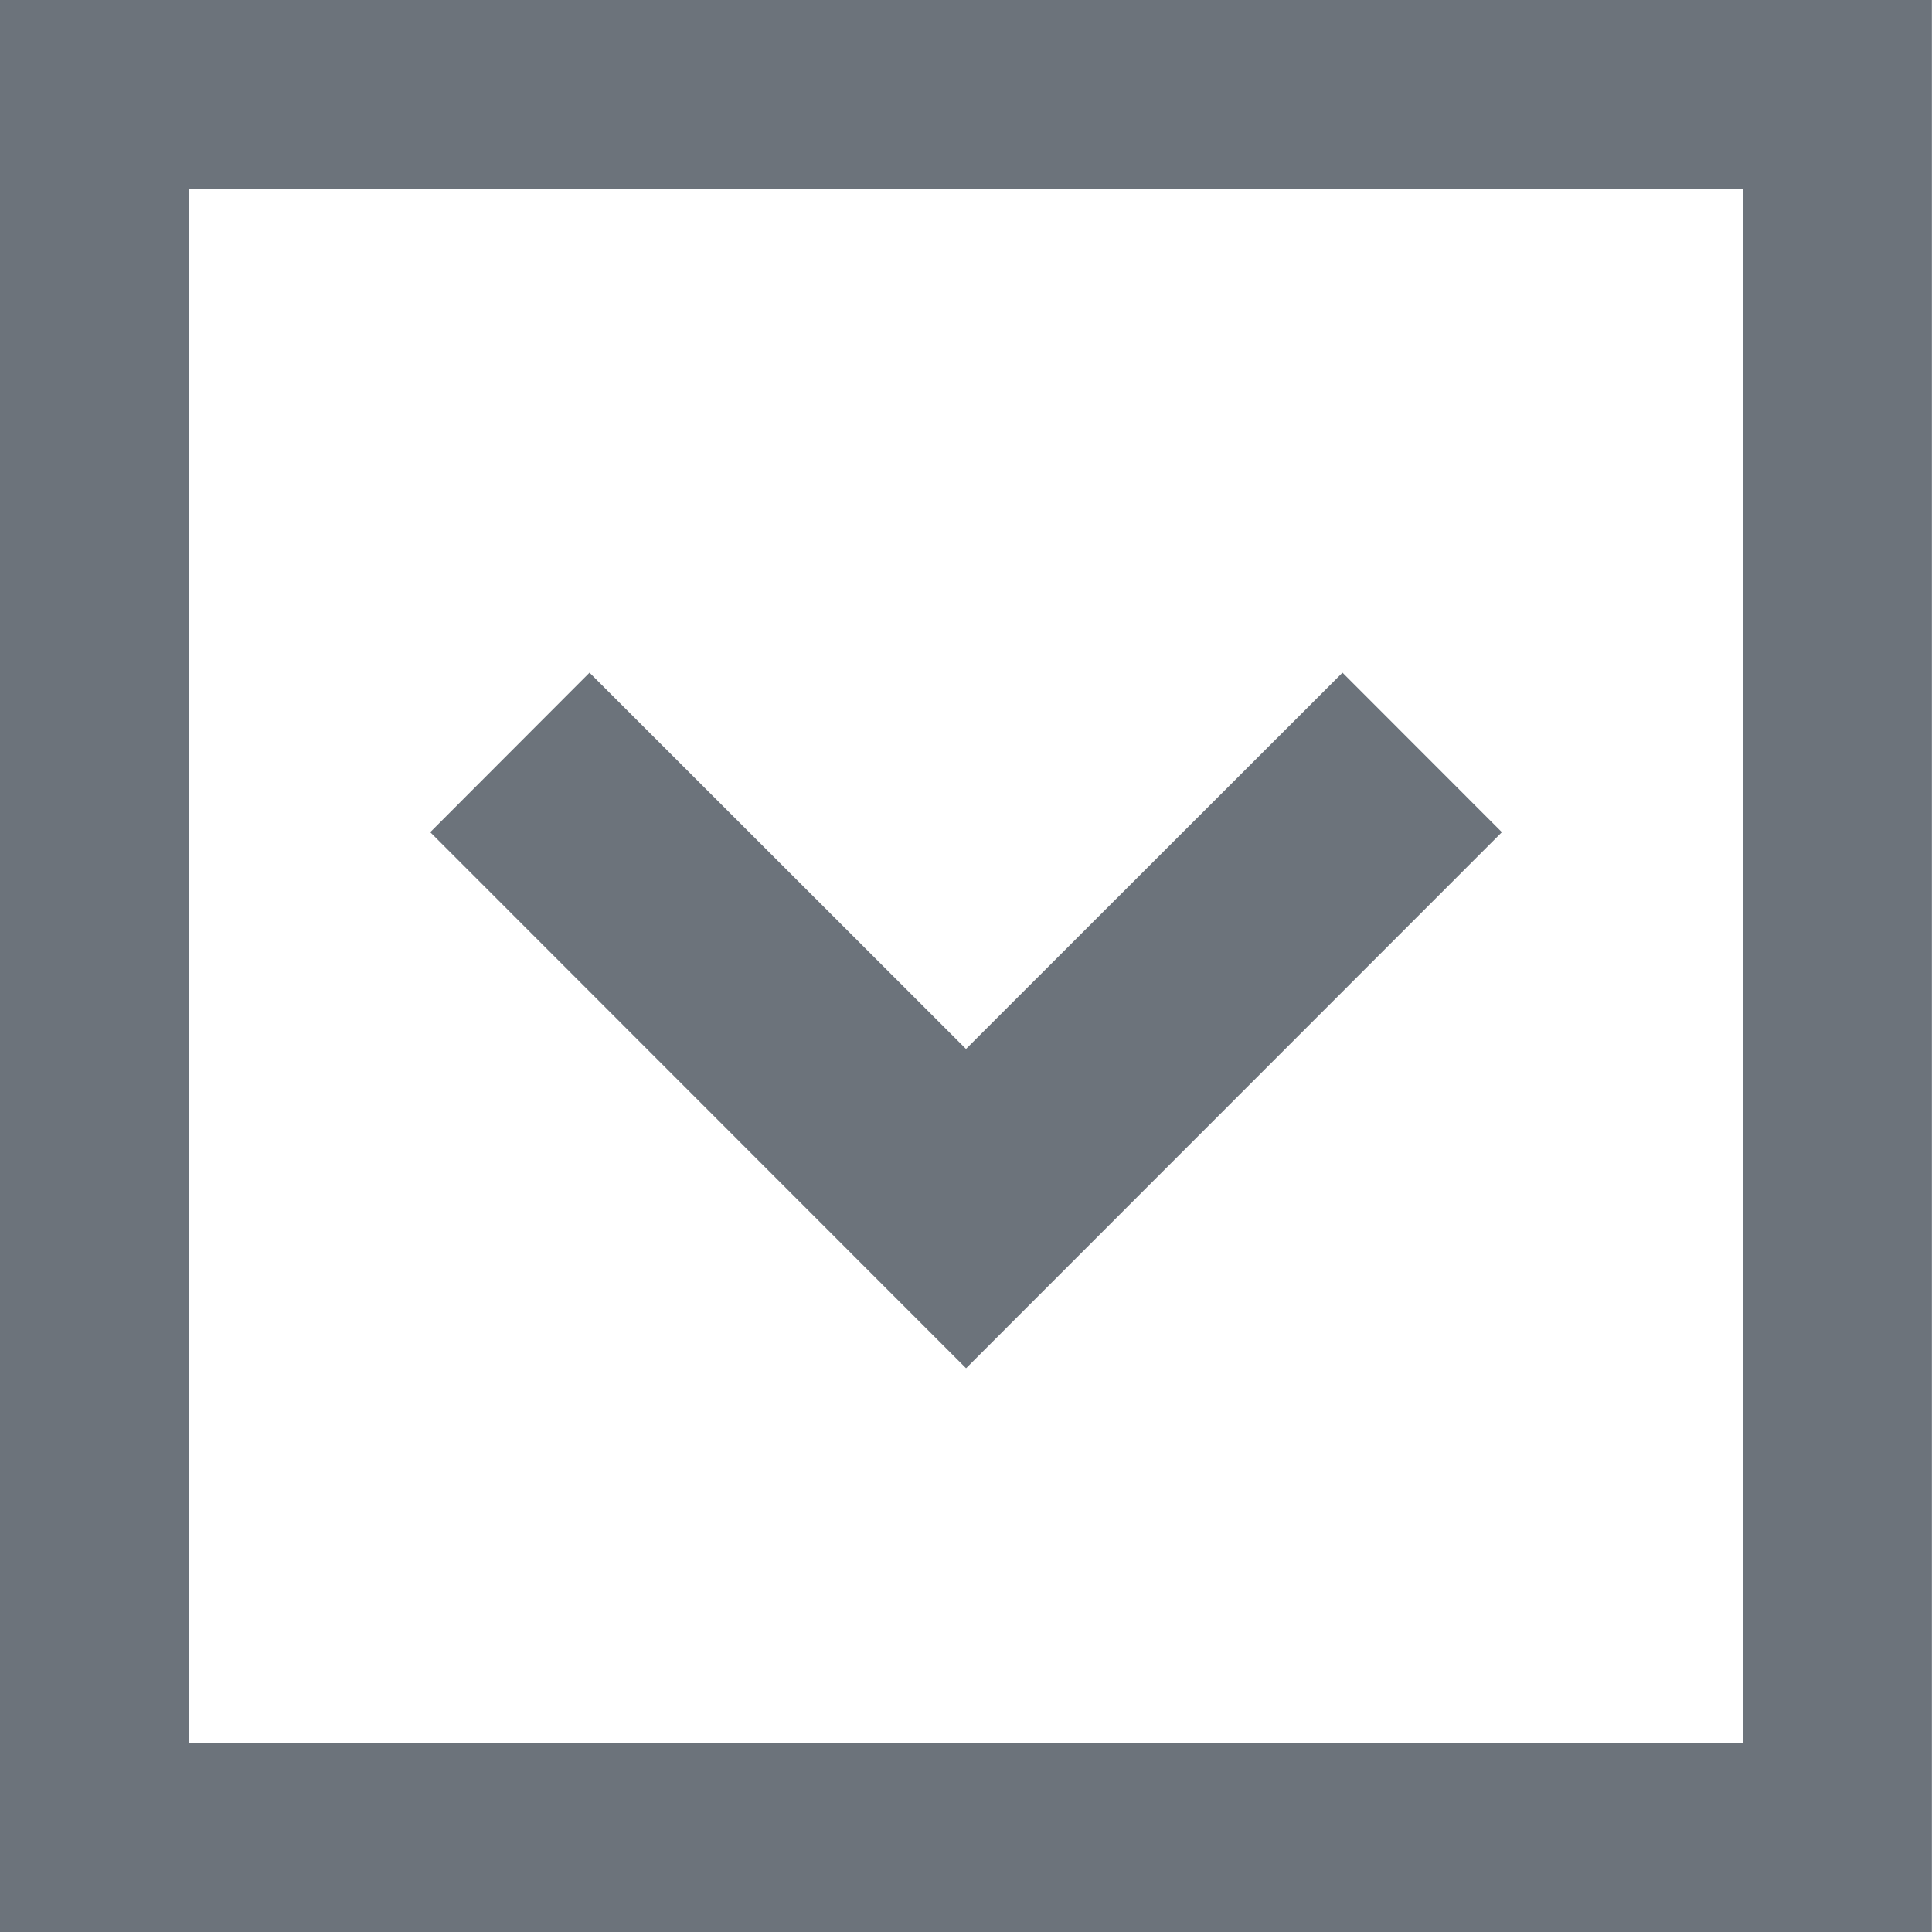 <?xml version="1.0" encoding="utf-8"?>
<!-- Generator: Adobe Illustrator 16.0.0, SVG Export Plug-In . SVG Version: 6.00 Build 0)  -->
<!DOCTYPE svg PUBLIC "-//W3C//DTD SVG 1.1//EN" "http://www.w3.org/Graphics/SVG/1.1/DTD/svg11.dtd">
<svg version="1.1" id="Ebene_1" xmlns="http://www.w3.org/2000/svg" xmlns:xlink="http://www.w3.org/1999/xlink" x="0px" y="0px"
	 width="12px" height="12px" viewBox="0 0 16 16" enable-background="new 0 0 16 16" xml:space="preserve">
<polygon fill="#6C737B" points="11.118,5.571 8,8.687 4.882,5.571 3.563,6.892 7.999,11.33 8,11.33 8.002,11.33 12.438,6.892 "/>
<path fill="#6C737B" d="M0-0.001V16h15.999V-0.001H0z M14.435,14.434H1.566V1.565h12.868V14.434z"/>
</svg>
